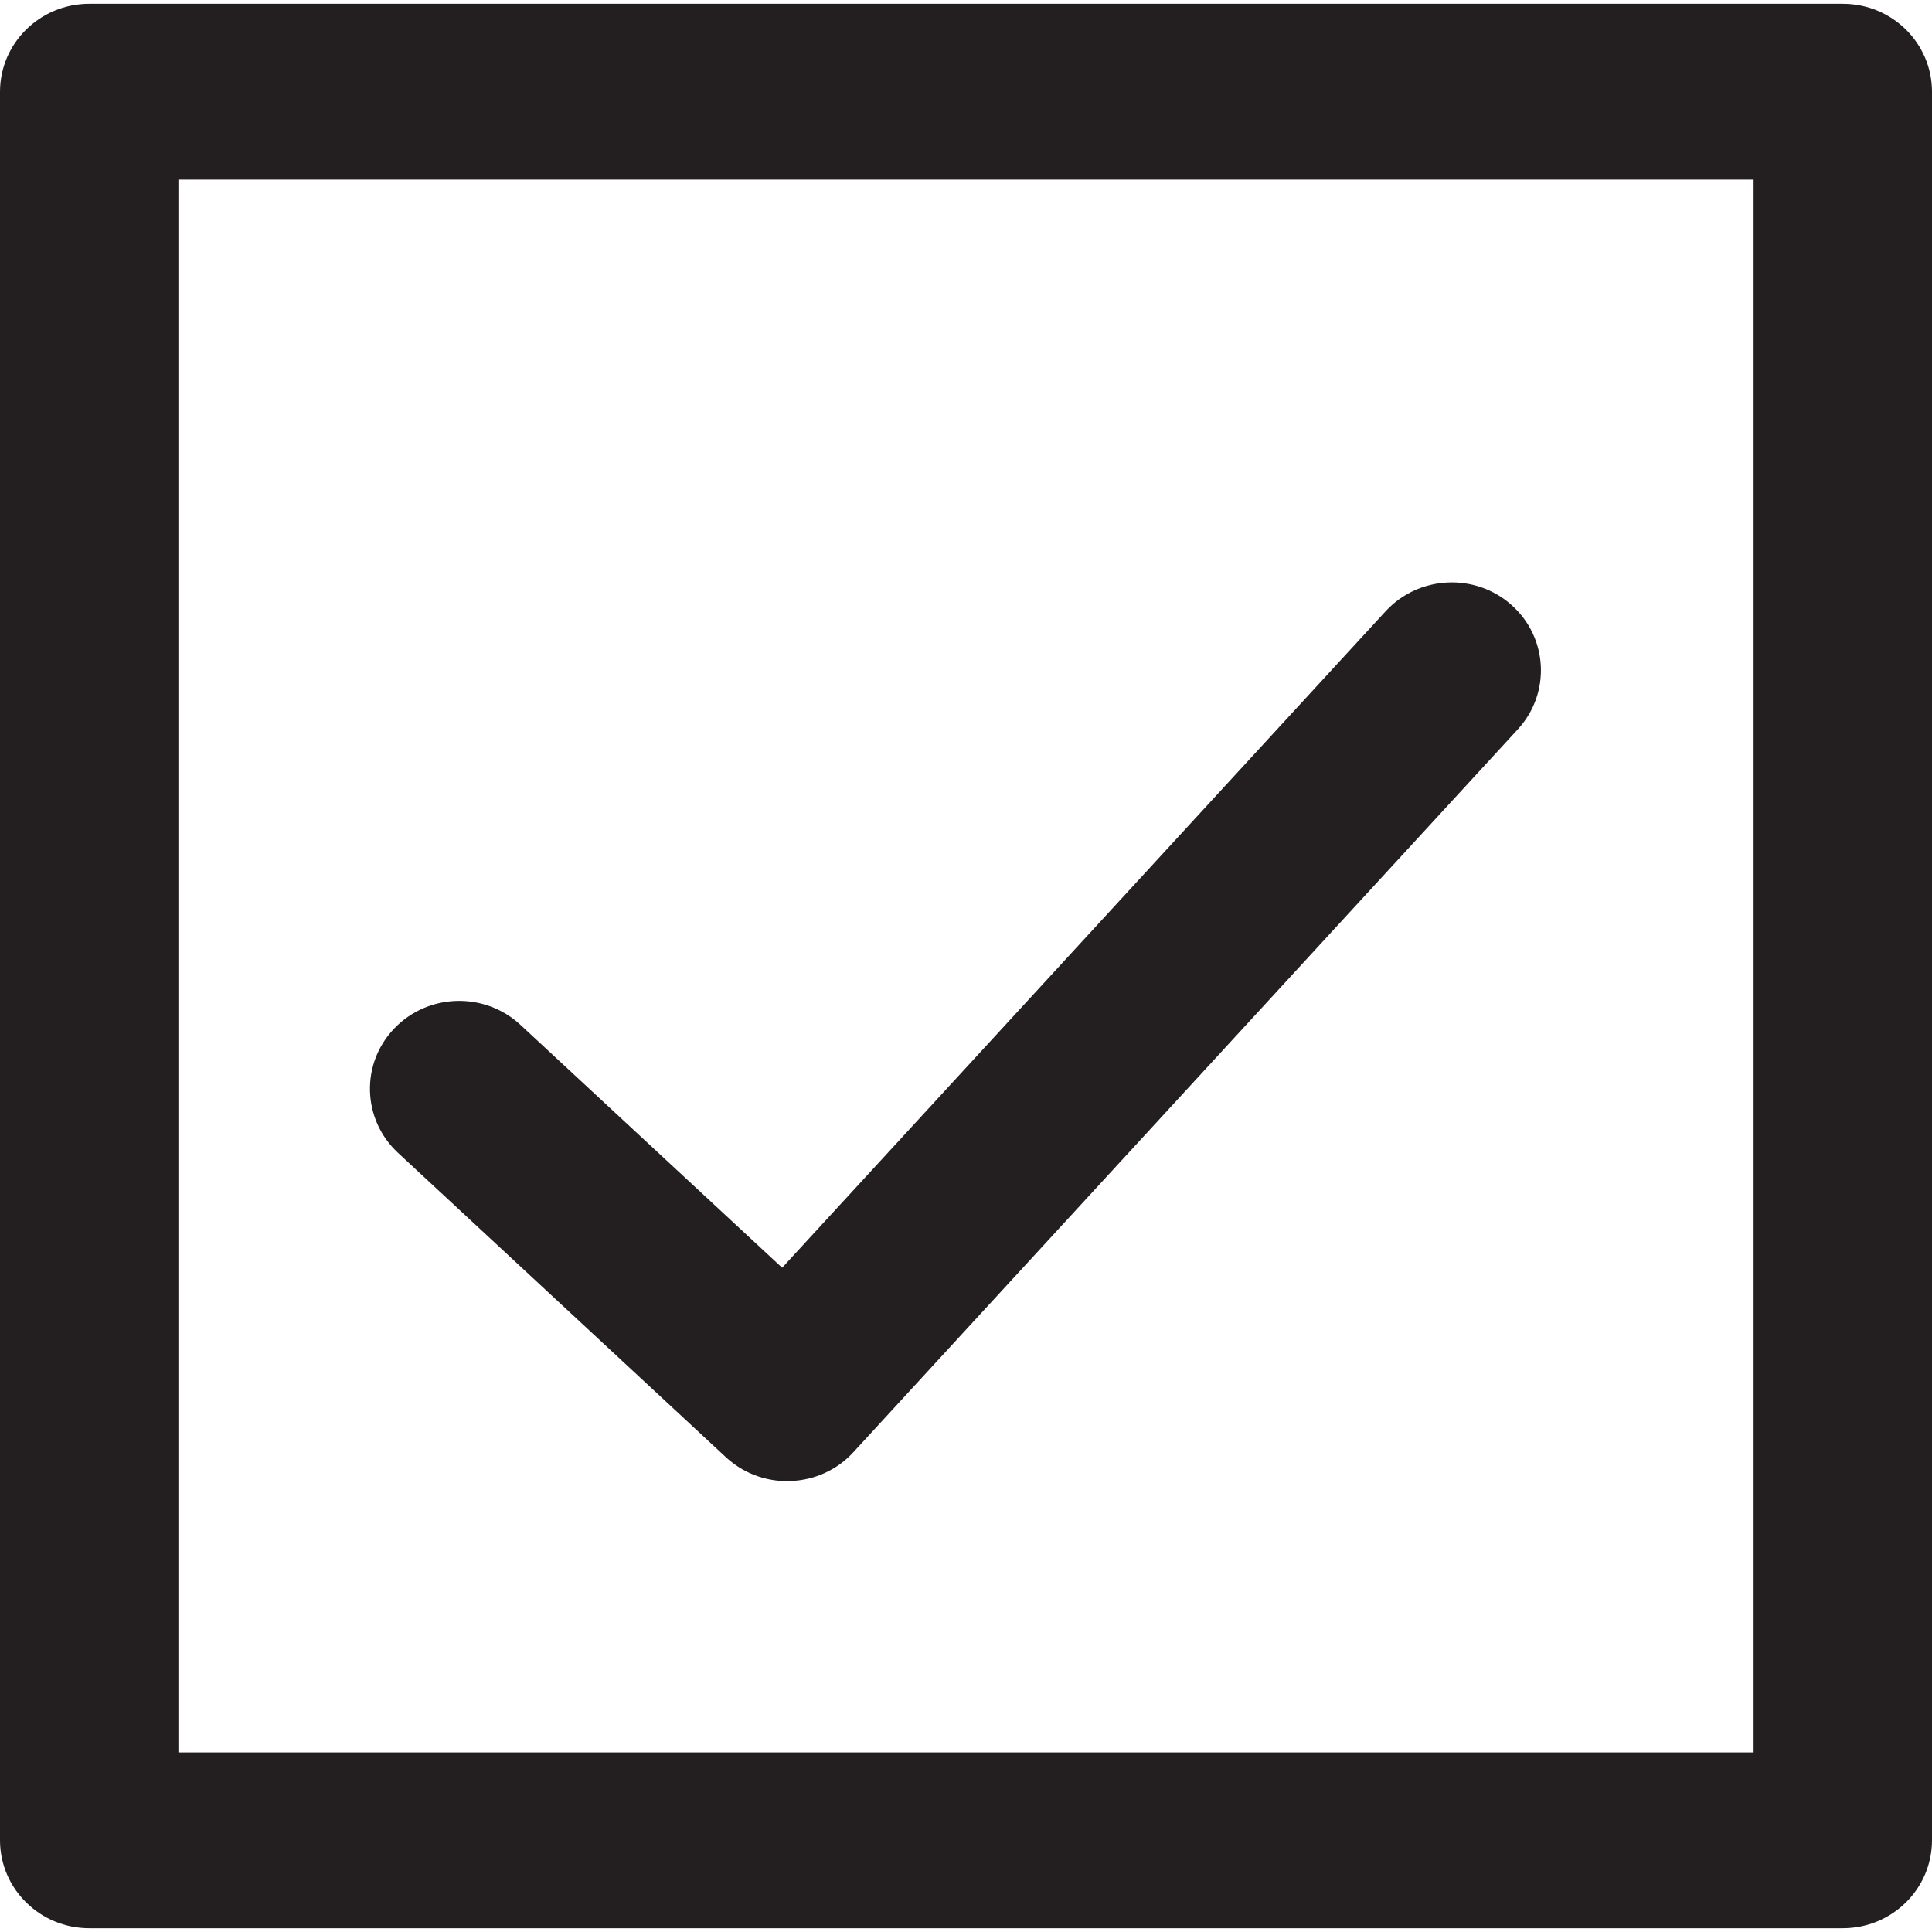 <?xml version="1.0" encoding="UTF-8"?>
<svg xmlns="http://www.w3.org/2000/svg" xmlns:xlink="http://www.w3.org/1999/xlink" width="50pt" height="50pt" viewBox="0 0 50 50" version="1.1">
<g id="surface1">
<path style=" stroke:none;fill-rule:nonzero;fill:rgb(13.725%,12.157%,12.549%);fill-opacity:1;" d="M 20.375 38.332 C 19.785 38.332 19.219 38.113 18.789 37.715 L 10.301 29.836 C 9.371 28.973 9.328 27.531 10.203 26.617 C 11.078 25.703 12.539 25.66 13.469 26.523 L 20.242 32.809 L 35.859 15.82 C 36.715 14.891 38.176 14.816 39.121 15.66 C 40.066 16.504 40.137 17.945 39.281 18.875 L 22.086 37.582 C 21.668 38.039 21.086 38.305 20.465 38.328 C 20.434 38.332 20.402 38.332 20.375 38.332 Z M 20.375 38.332 "/>
<path style=" stroke:none;fill-rule:nonzero;fill:rgb(13.725%,12.157%,12.549%);fill-opacity:1;" d="M 47.691 49.902 L 2.309 49.902 C 1.035 49.902 0 48.883 0 47.625 L 0 2.375 C 0 1.117 1.035 0.098 2.309 0.098 L 47.691 0.098 C 48.969 0.098 50 1.117 50 2.375 L 50 47.625 C 50 48.883 48.969 49.902 47.691 49.902 Z M 4.617 45.352 L 45.383 45.352 L 45.383 4.648 L 4.617 4.648 Z M 4.617 45.352 "/>
</g>
</svg>
